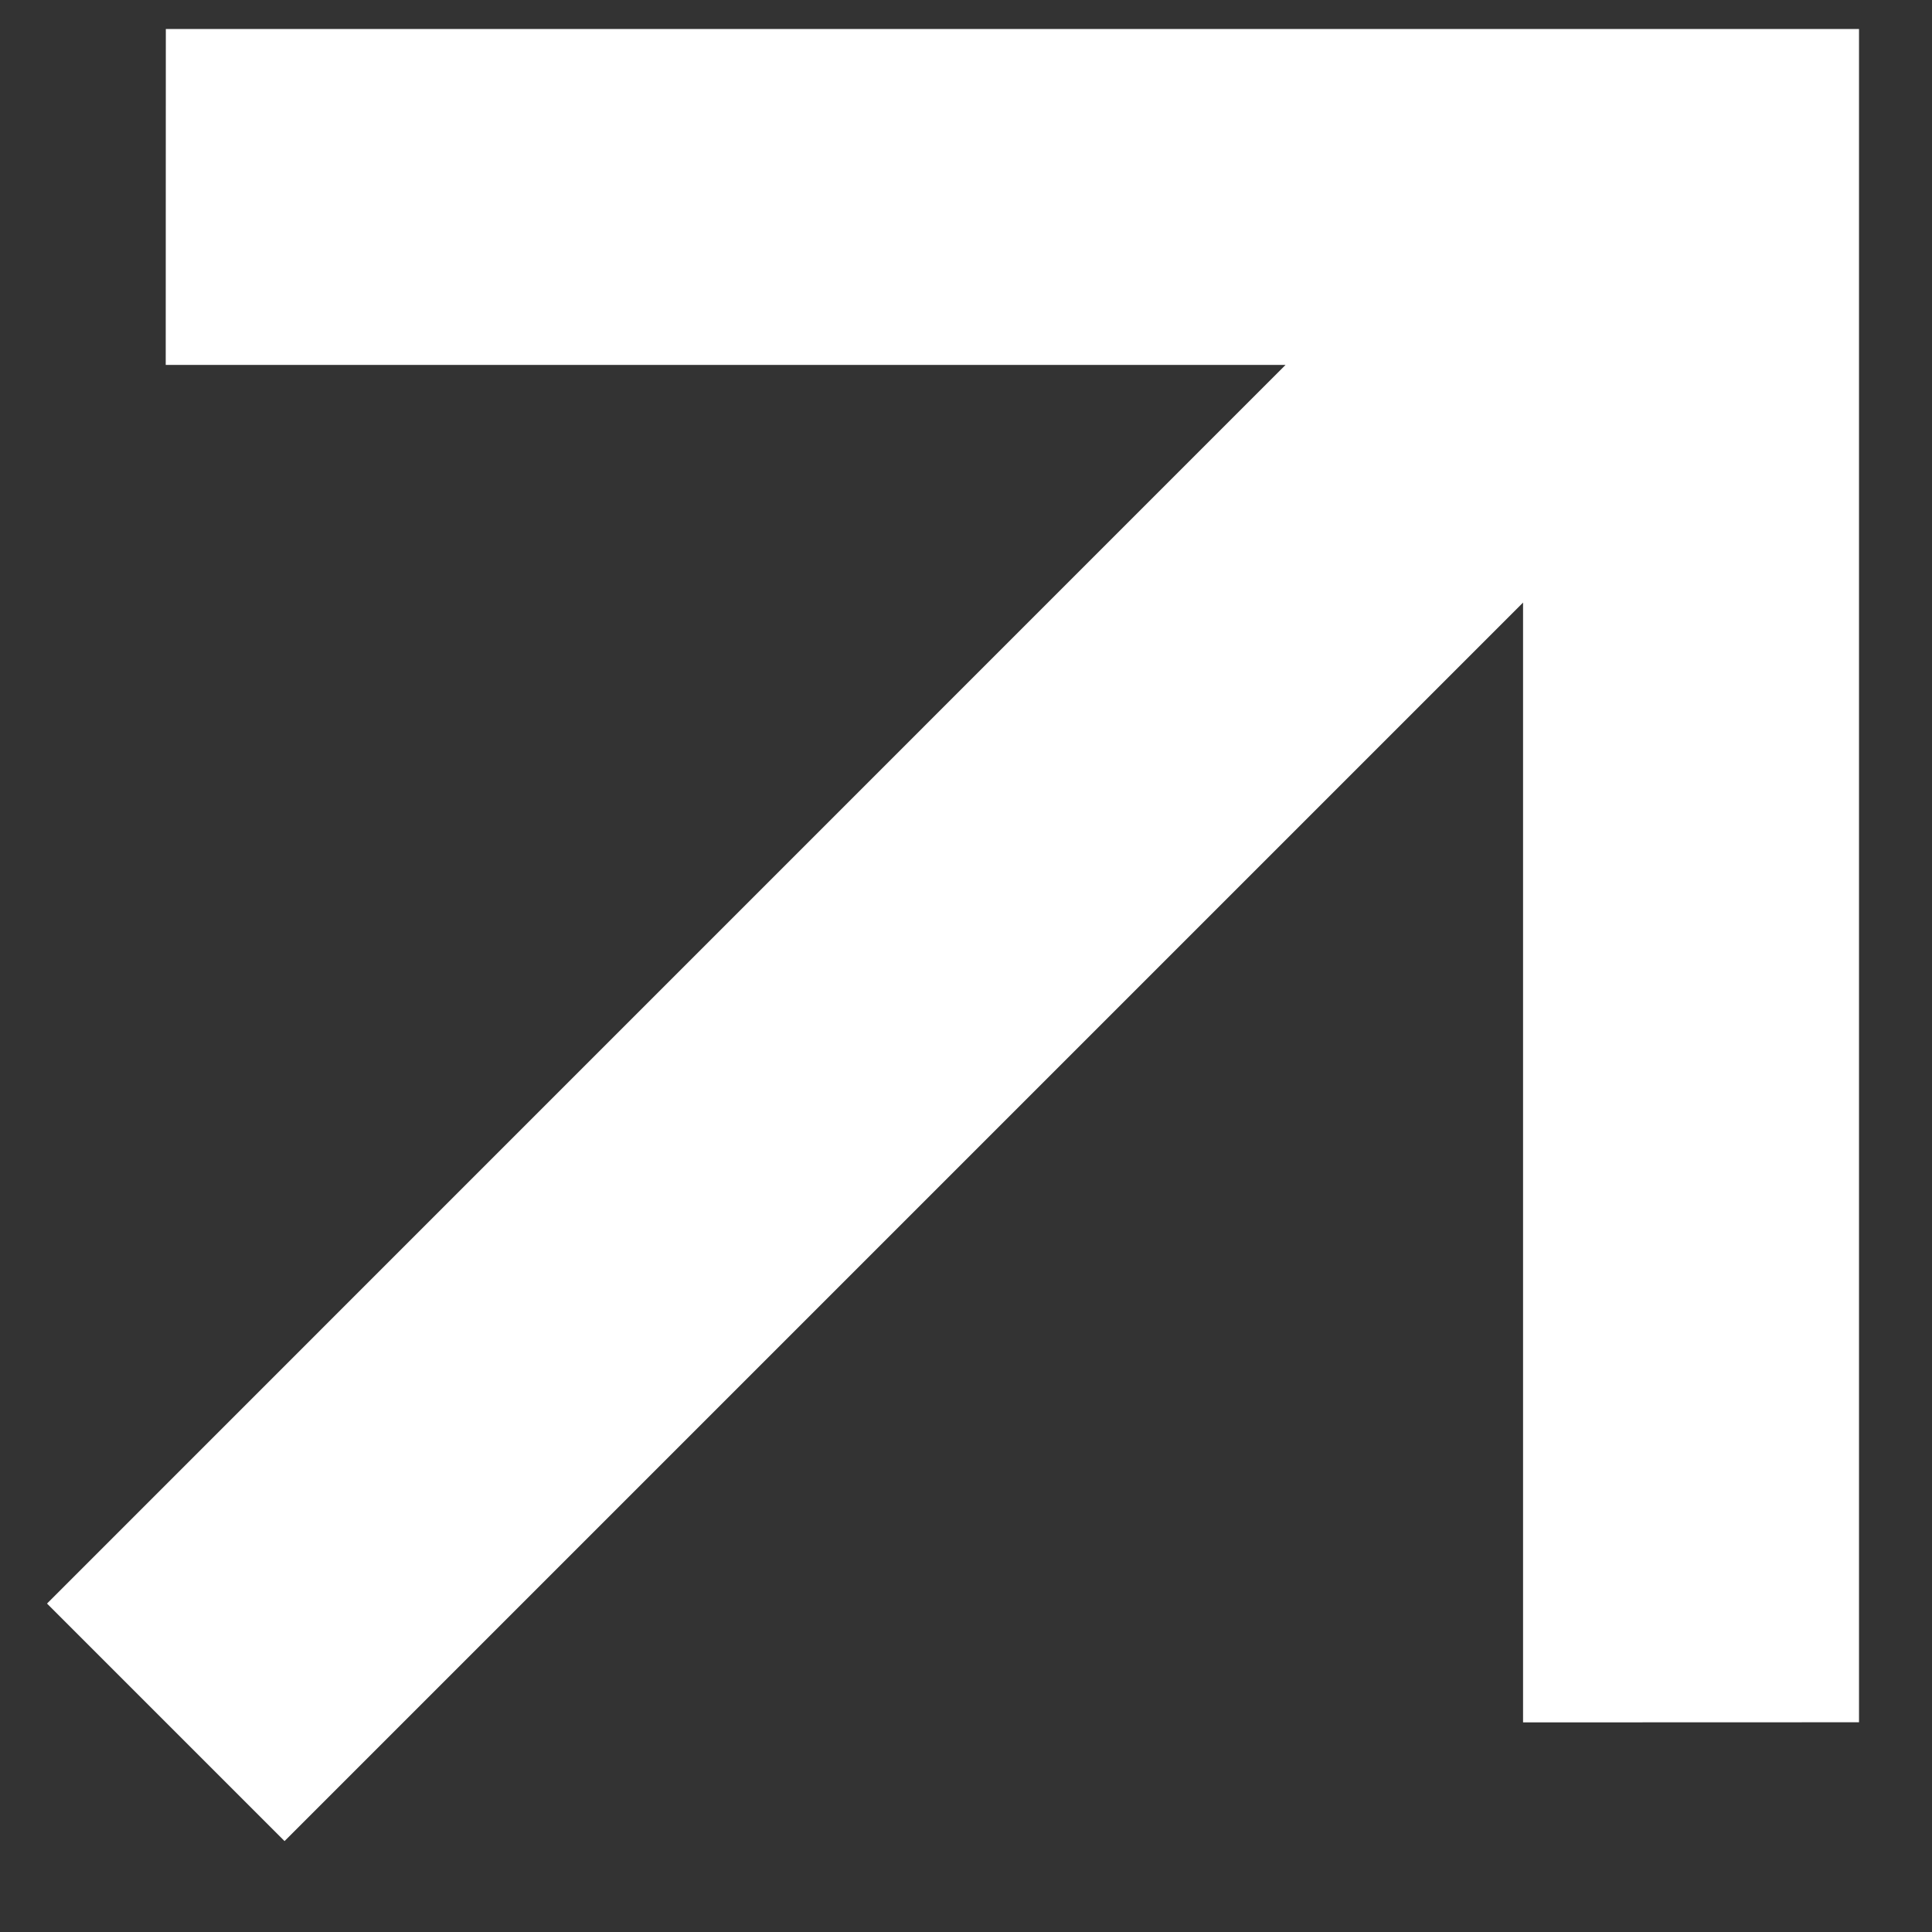 <svg width="18" height="18" viewBox="0 0 18 18" fill="none" xmlns="http://www.w3.org/2000/svg">
<rect x="0" y="0" width="18" height="18" fill="#333333" stroke="none"/>
<path fill-rule="evenodd" clip-rule="evenodd" d="M14.19 5.614L2.651 17.153L0.438 14.94L11.977 3.4L1.544 3.4L1.545 0.27L17.32 0.27L17.32 16.046L14.19 16.047V5.614Z" fill="white"/>
</svg>
